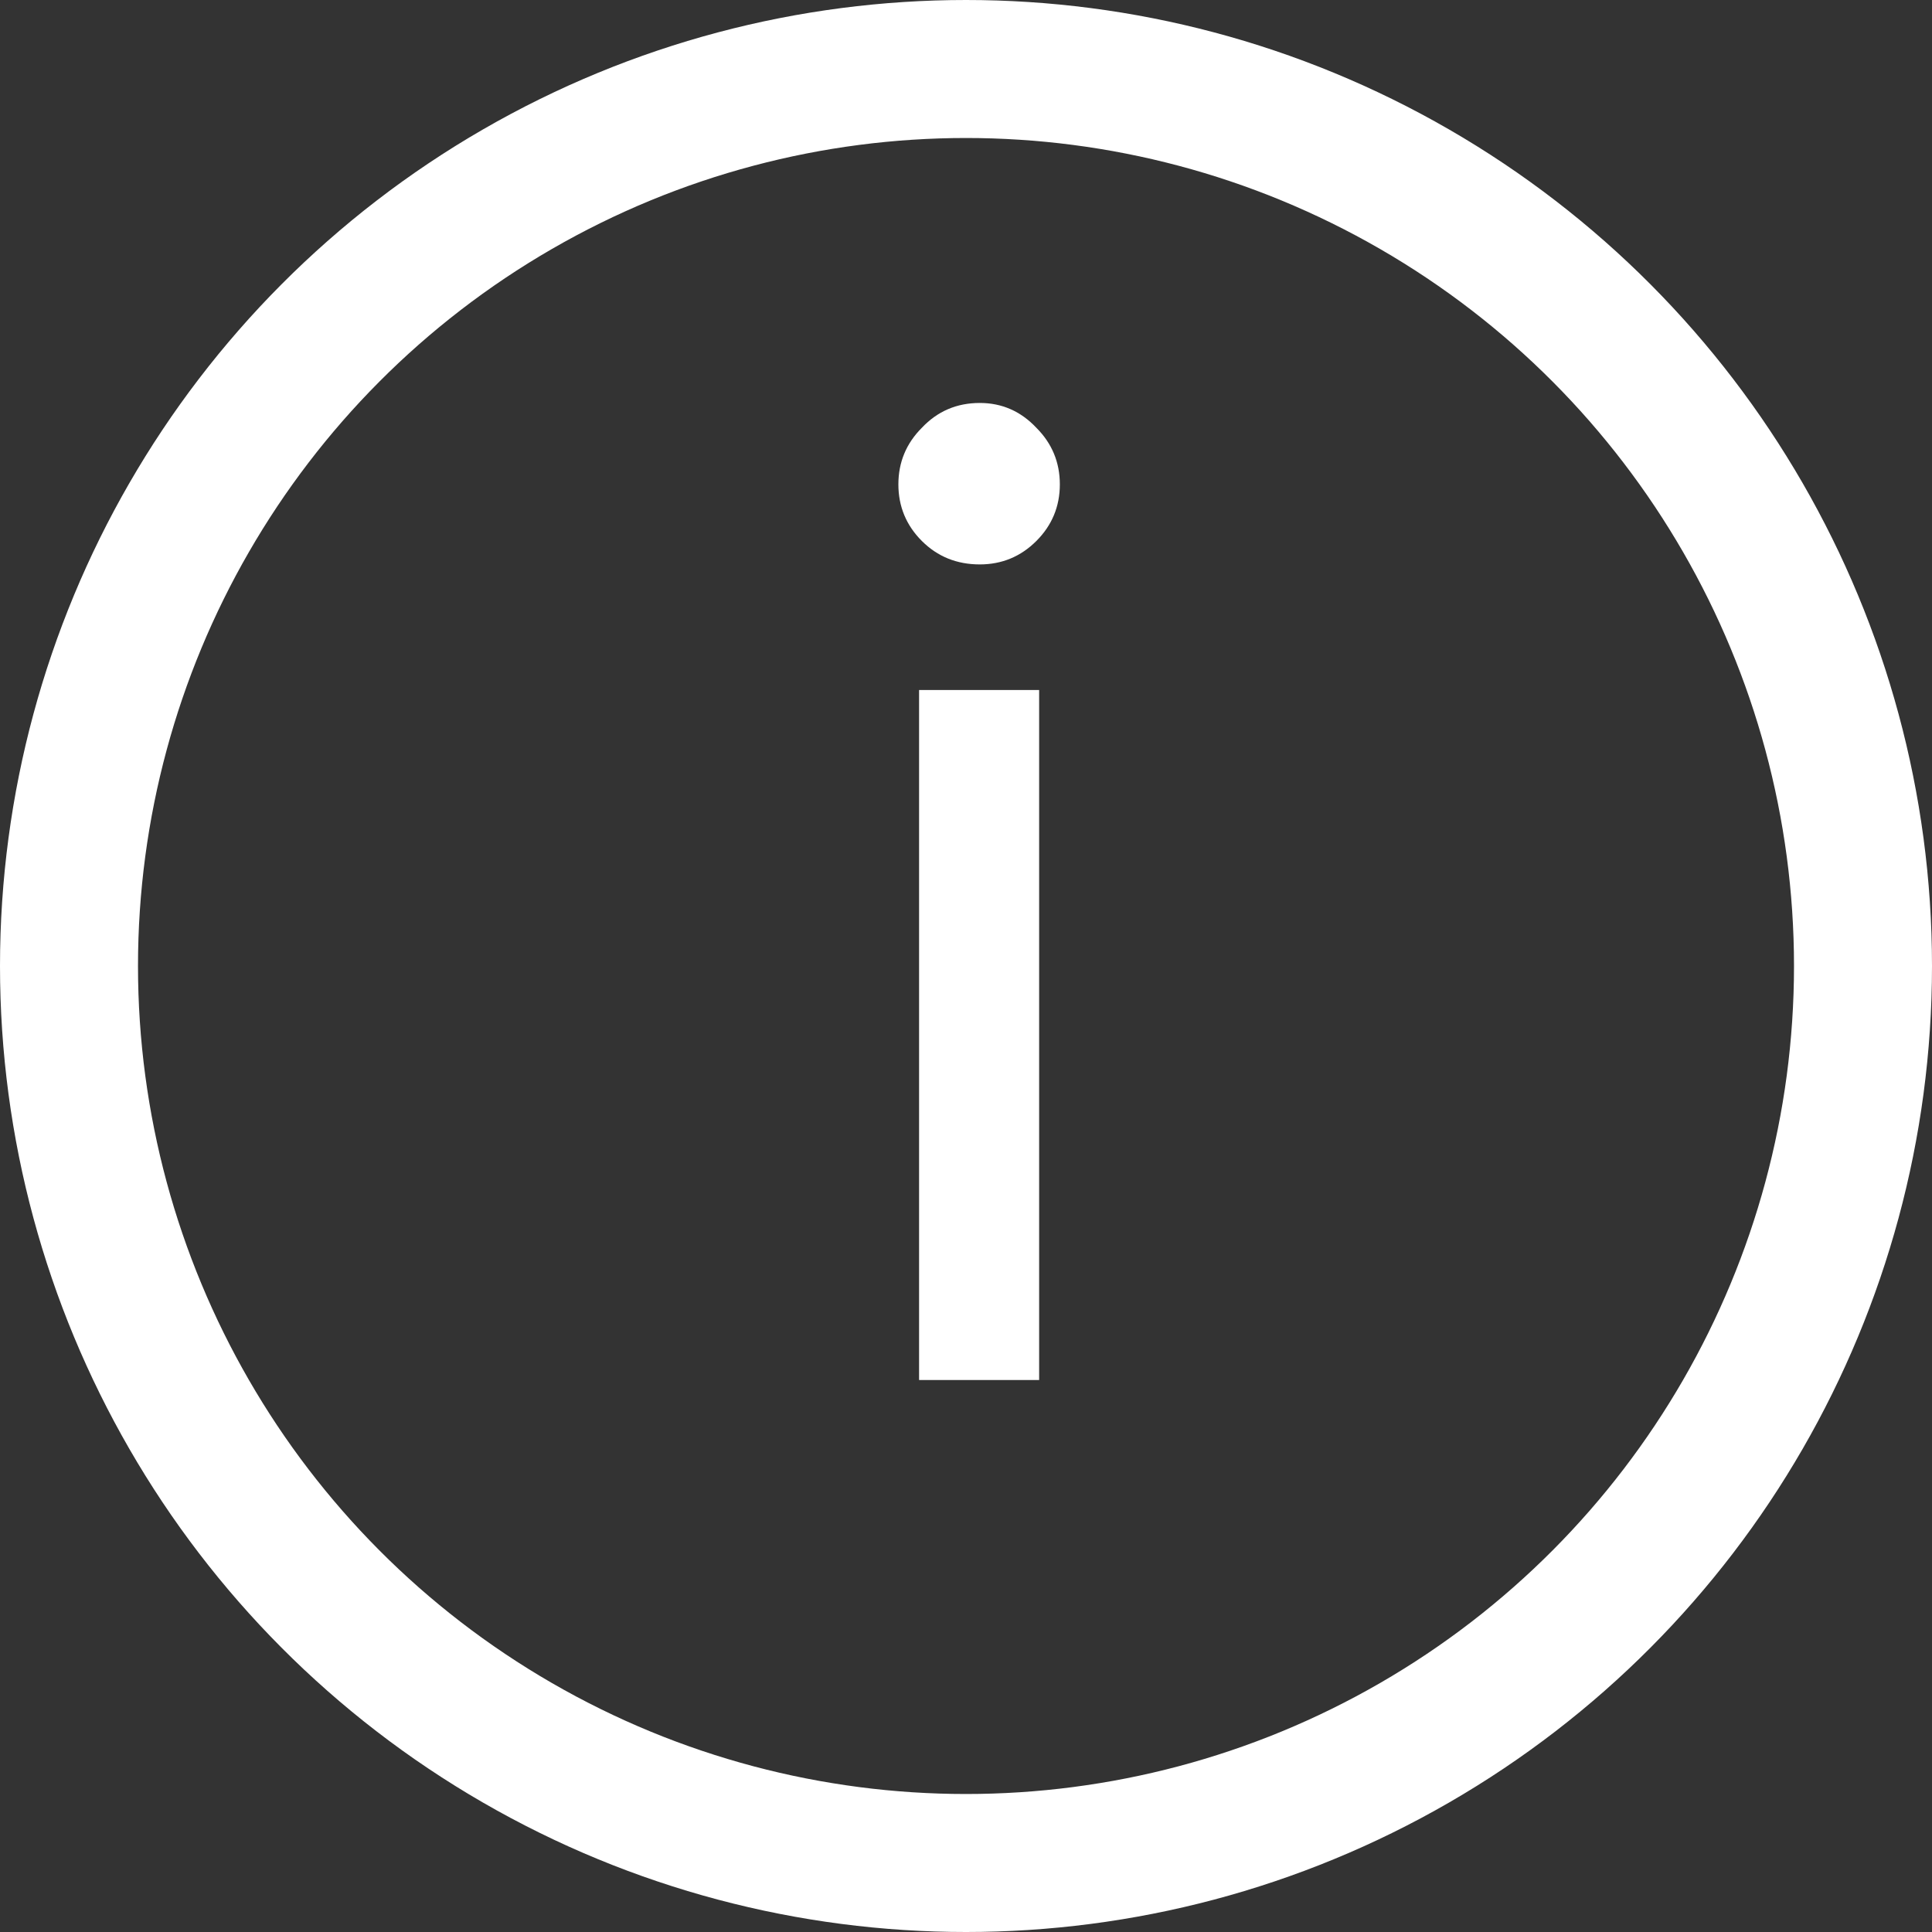<svg width="14" height="14" viewBox="0 0 14 14" fill="none" xmlns="http://www.w3.org/2000/svg">
<rect x="0" y="0" width="14" height="14" fill="#333333" stroke="none"/>
<path d="M7.1 4.09C6.933 4.09 6.793 4.033 6.68 3.92C6.567 3.807 6.51 3.67 6.51 3.51C6.51 3.35 6.567 3.213 6.68 3.1C6.793 2.98 6.933 2.92 7.1 2.92C7.26 2.92 7.397 2.98 7.51 3.1C7.623 3.213 7.68 3.35 7.68 3.51C7.68 3.67 7.623 3.807 7.51 3.92C7.397 4.033 7.26 4.09 7.1 4.09ZM6.66 10V5H7.53V10H6.66Z" fill="white"/>
<circle cx="7" cy="7" r="6.5" stroke="white"/>
</svg>
